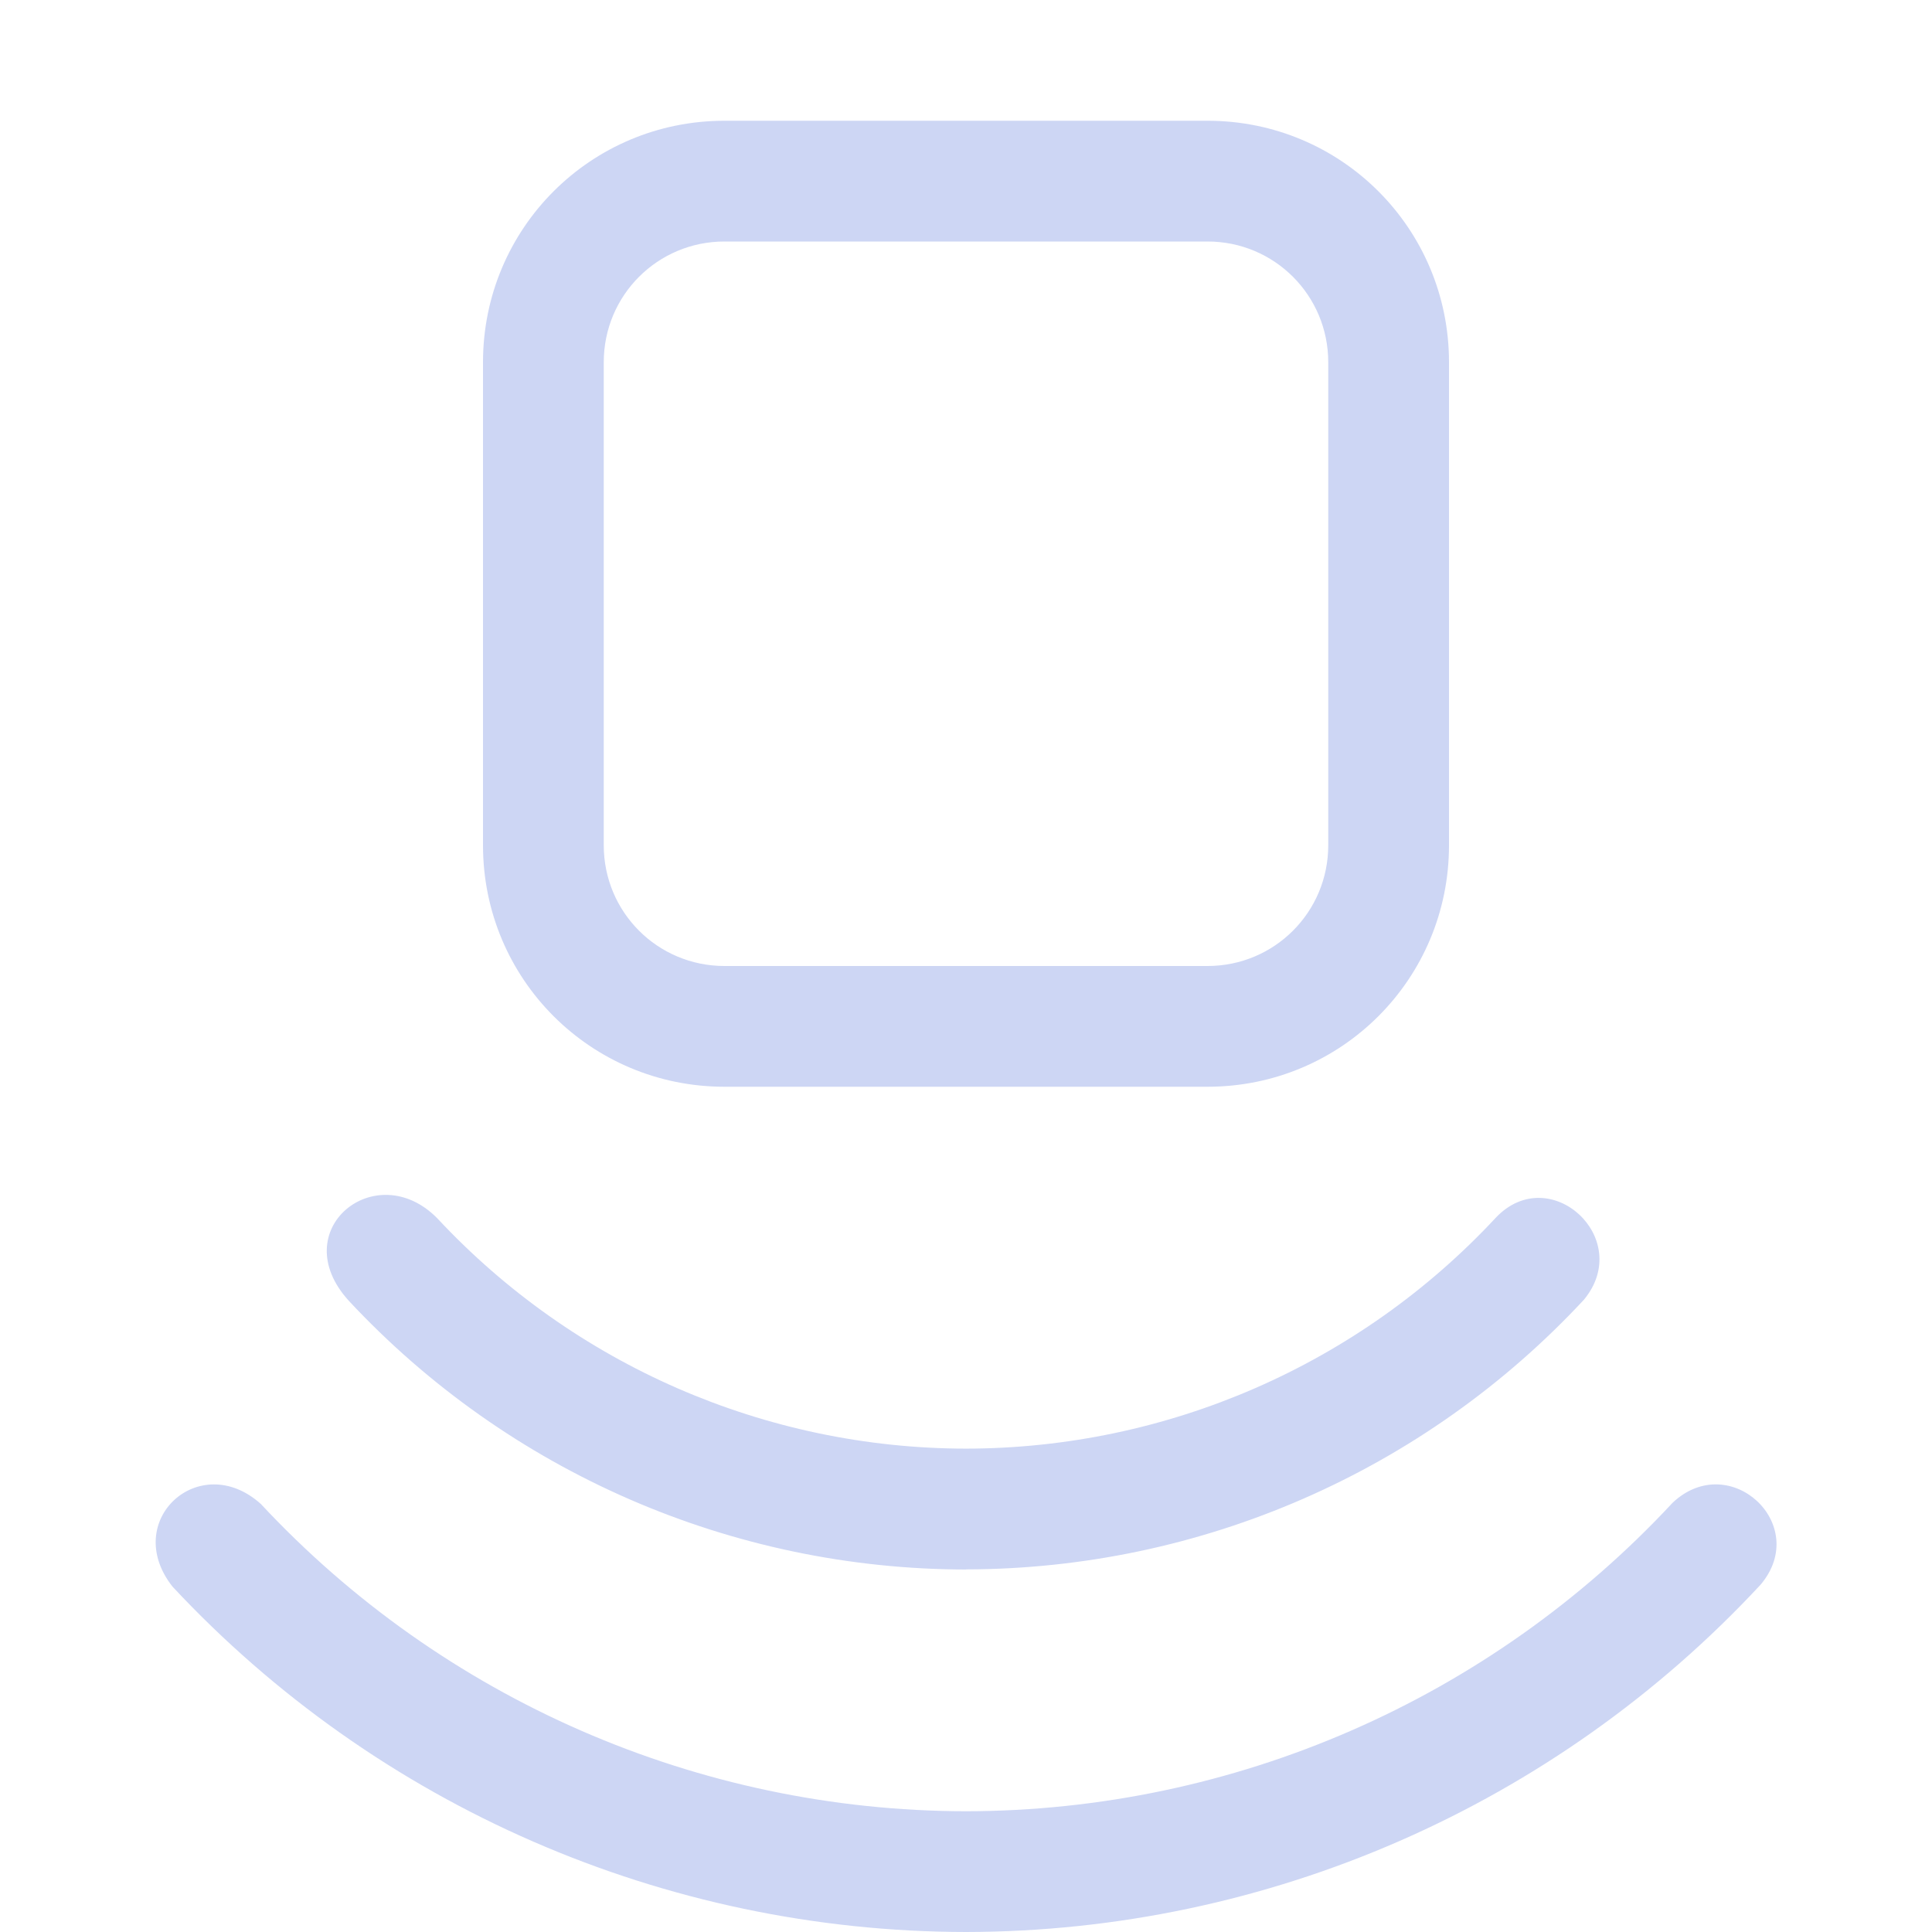 <svg width="16px" height="16px" version="1.1" viewBox="0 0 16 16" xmlns="http://www.w3.org/2000/svg">
 <path d="m6 1c-1.108 0-2 0.892-2 2v4c0 1.108 0.892 2 2 2h4c1.108 0 2-0.892 2-2v-4c0-1.108-0.892-2-2-2h-4zm0 1h4c0.554 0 1 0.446 1 1v4c0 0.554-0.446 1-1 1h-4c-0.554 0-1-0.446-1-1v-4c0-0.554 0.446-1 1-1z" fill="#cdd6f4"/>
 <path d="m8 16c-2.493-0.003-4.872-1.039-6.572-2.861-0.428-0.545 0.225-1.139 0.732-0.684 1.51 1.62 3.625 2.542 5.84 2.545 2.22-0.003 4.34-0.928 5.852-2.555 0.472-0.445 1.148 0.181 0.729 0.678-1.699 1.83-4.082 2.873-6.58 2.877zm0-3.002c-1.938-0.002-3.789-0.807-5.111-2.225-0.535-0.587 0.225-1.199 0.732-0.684 1.133 1.215 2.718 1.906 4.379 1.908 1.665-0.002 3.255-0.694 4.389-1.914 0.446-0.468 1.147 0.173 0.729 0.68-1.322 1.423-3.175 2.231-5.117 2.234z" fill="#cdd6f4"/>
</svg>
